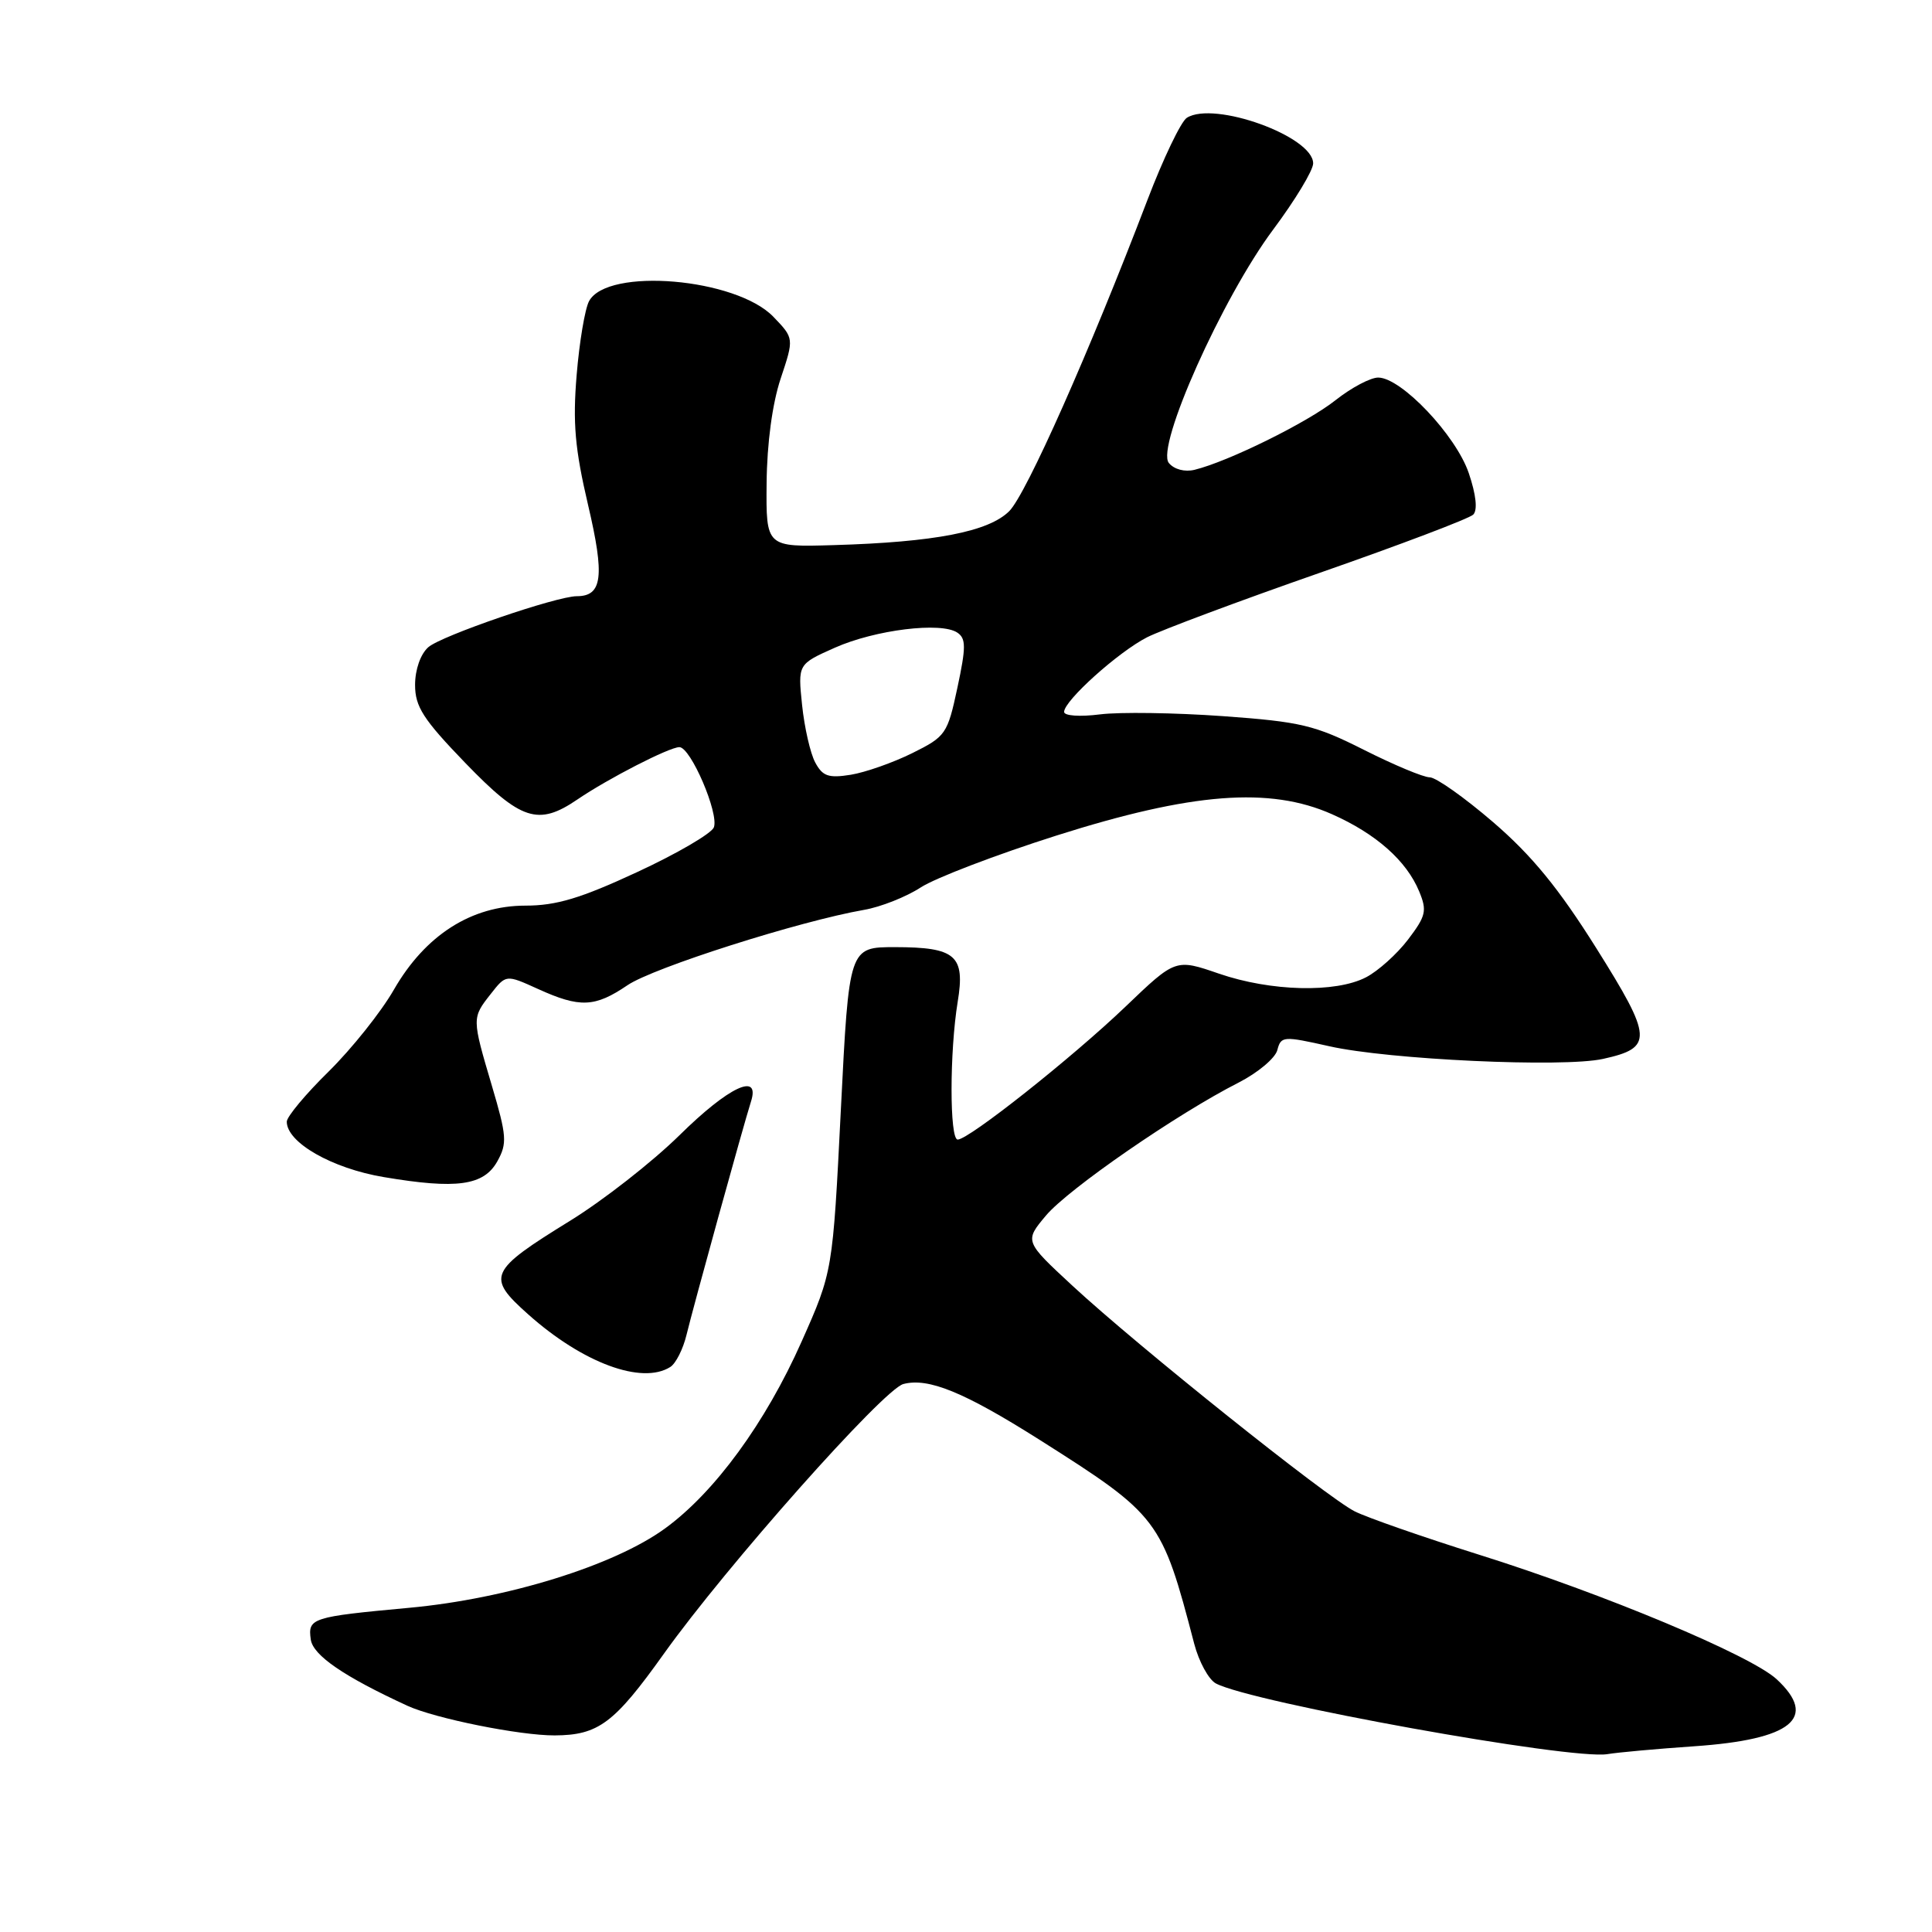<?xml version="1.0" encoding="UTF-8" standalone="no"?>
<!DOCTYPE svg PUBLIC "-//W3C//DTD SVG 1.1//EN" "http://www.w3.org/Graphics/SVG/1.1/DTD/svg11.dtd" >
<svg xmlns="http://www.w3.org/2000/svg" xmlns:xlink="http://www.w3.org/1999/xlink" version="1.1" viewBox="0 0 256 256">
 <g >
 <path fill="currentColor"
d=" M 224.50 231.39 C 237.43 230.50 240.95 227.64 235.42 222.51 C 231.99 219.34 212.53 211.19 195.90 205.98 C 188.53 203.66 181.15 201.09 179.50 200.26 C 175.78 198.38 150.75 178.37 142.12 170.38 C 135.74 164.47 135.74 164.47 138.60 161.06 C 141.56 157.54 156.00 147.57 164.12 143.45 C 166.66 142.15 168.97 140.22 169.25 139.15 C 169.74 137.28 170.03 137.26 176.13 138.63 C 184.00 140.41 207.12 141.48 212.41 140.31 C 219.08 138.84 219.01 137.57 211.52 125.64 C 206.53 117.69 202.98 113.36 197.86 108.95 C 194.06 105.68 190.27 103.00 189.45 103.00 C 188.62 103.00 184.70 101.36 180.73 99.36 C 174.20 96.07 172.38 95.64 162.00 94.89 C 155.68 94.44 148.36 94.33 145.75 94.66 C 143.07 95.00 141.00 94.85 141.00 94.33 C 141.00 92.84 148.19 86.38 152.00 84.44 C 153.93 83.47 164.22 79.62 174.88 75.90 C 185.54 72.18 194.69 68.71 195.21 68.19 C 195.81 67.59 195.59 65.55 194.62 62.69 C 192.92 57.69 185.71 50.07 182.64 50.03 C 181.62 50.01 179.06 51.37 176.96 53.03 C 173.23 55.99 162.75 61.16 158.29 62.25 C 156.99 62.57 155.58 62.20 154.88 61.35 C 153.12 59.23 161.96 39.45 168.71 30.41 C 171.62 26.51 174.00 22.57 174.00 21.65 C 174.00 18.07 160.86 13.33 157.26 15.61 C 156.49 16.10 154.14 21.00 152.04 26.50 C 144.39 46.55 135.99 65.47 133.73 67.73 C 131.00 70.45 123.86 71.84 110.49 72.23 C 101.50 72.50 101.50 72.50 101.58 64.00 C 101.63 58.74 102.34 53.47 103.44 50.17 C 105.22 44.83 105.22 44.83 102.49 41.99 C 97.56 36.84 80.47 35.39 78.05 39.91 C 77.51 40.92 76.77 45.31 76.41 49.68 C 75.88 56.04 76.18 59.47 77.92 66.90 C 80.15 76.38 79.82 79.00 76.43 79.00 C 73.75 79.00 58.45 84.25 56.75 85.76 C 55.72 86.67 55.00 88.73 55.00 90.75 C 55.00 93.64 56.07 95.31 61.66 101.10 C 69.03 108.73 71.32 109.47 76.50 105.94 C 80.58 103.16 88.69 99.00 90.02 99.00 C 91.52 99.00 95.29 107.79 94.59 109.63 C 94.28 110.44 89.71 113.11 84.44 115.55 C 76.95 119.03 73.72 120.00 69.63 120.00 C 62.46 120.00 56.35 123.91 52.19 131.14 C 50.50 134.09 46.61 138.96 43.56 141.97 C 40.50 144.97 38.00 147.97 38.00 148.63 C 38.00 151.39 43.99 154.82 50.85 155.97 C 60.51 157.60 64.10 157.11 65.90 153.88 C 67.22 151.51 67.15 150.53 65.18 143.88 C 62.52 134.89 62.52 134.89 65.03 131.70 C 67.05 129.12 67.05 129.12 71.28 131.04 C 76.84 133.57 78.82 133.48 83.14 130.55 C 86.56 128.22 105.94 122.05 114.50 120.56 C 116.70 120.18 120.08 118.84 122.00 117.59 C 123.92 116.34 132.03 113.24 140.00 110.71 C 157.93 105.02 168.25 104.22 176.50 107.89 C 182.32 110.47 186.37 114.05 188.05 118.12 C 189.11 120.68 188.95 121.37 186.57 124.50 C 185.10 126.43 182.59 128.68 181.00 129.50 C 176.97 131.59 168.39 131.37 161.54 129.02 C 155.77 127.03 155.77 127.03 149.14 133.38 C 142.03 140.18 128.37 151.00 126.90 151.00 C 125.81 151.00 125.82 139.34 126.90 132.74 C 127.91 126.61 126.65 125.51 118.60 125.50 C 112.50 125.50 112.50 125.50 111.42 147.00 C 110.34 168.50 110.34 168.50 106.22 177.76 C 101.44 188.52 94.70 197.74 88.13 202.52 C 81.39 207.44 67.17 211.85 54.24 213.04 C 41.25 214.24 40.78 214.40 41.18 217.25 C 41.48 219.35 45.59 222.16 54.00 226.03 C 57.67 227.71 68.89 229.97 73.50 229.95 C 79.29 229.92 81.39 228.35 87.96 219.14 C 96.22 207.56 117.06 184.09 119.70 183.39 C 123.01 182.52 127.73 184.45 137.73 190.77 C 153.56 200.80 153.93 201.28 158.24 217.81 C 158.86 220.18 160.15 222.54 161.10 223.06 C 165.82 225.58 208.21 233.24 213.00 232.43 C 214.38 232.20 219.55 231.73 224.50 231.39 Z  M 88.82 181.13 C 89.55 180.67 90.51 178.76 90.96 176.90 C 91.84 173.24 98.48 149.20 99.51 145.96 C 100.77 142.01 96.56 143.99 90.03 150.43 C 86.44 153.96 79.93 159.05 75.57 161.74 C 64.74 168.42 64.40 169.18 70.00 174.17 C 77.22 180.61 85.07 183.51 88.82 181.13 Z  M 108.02 101.03 C 107.37 99.82 106.59 96.39 106.28 93.42 C 105.72 88.01 105.72 88.01 110.61 85.83 C 115.96 83.45 124.71 82.37 126.86 83.83 C 128.01 84.61 128.01 85.75 126.86 91.13 C 125.55 97.26 125.32 97.59 120.89 99.79 C 118.35 101.05 114.68 102.34 112.73 102.66 C 109.78 103.13 109.00 102.86 108.02 101.03 Z "/>
</g>
</svg>